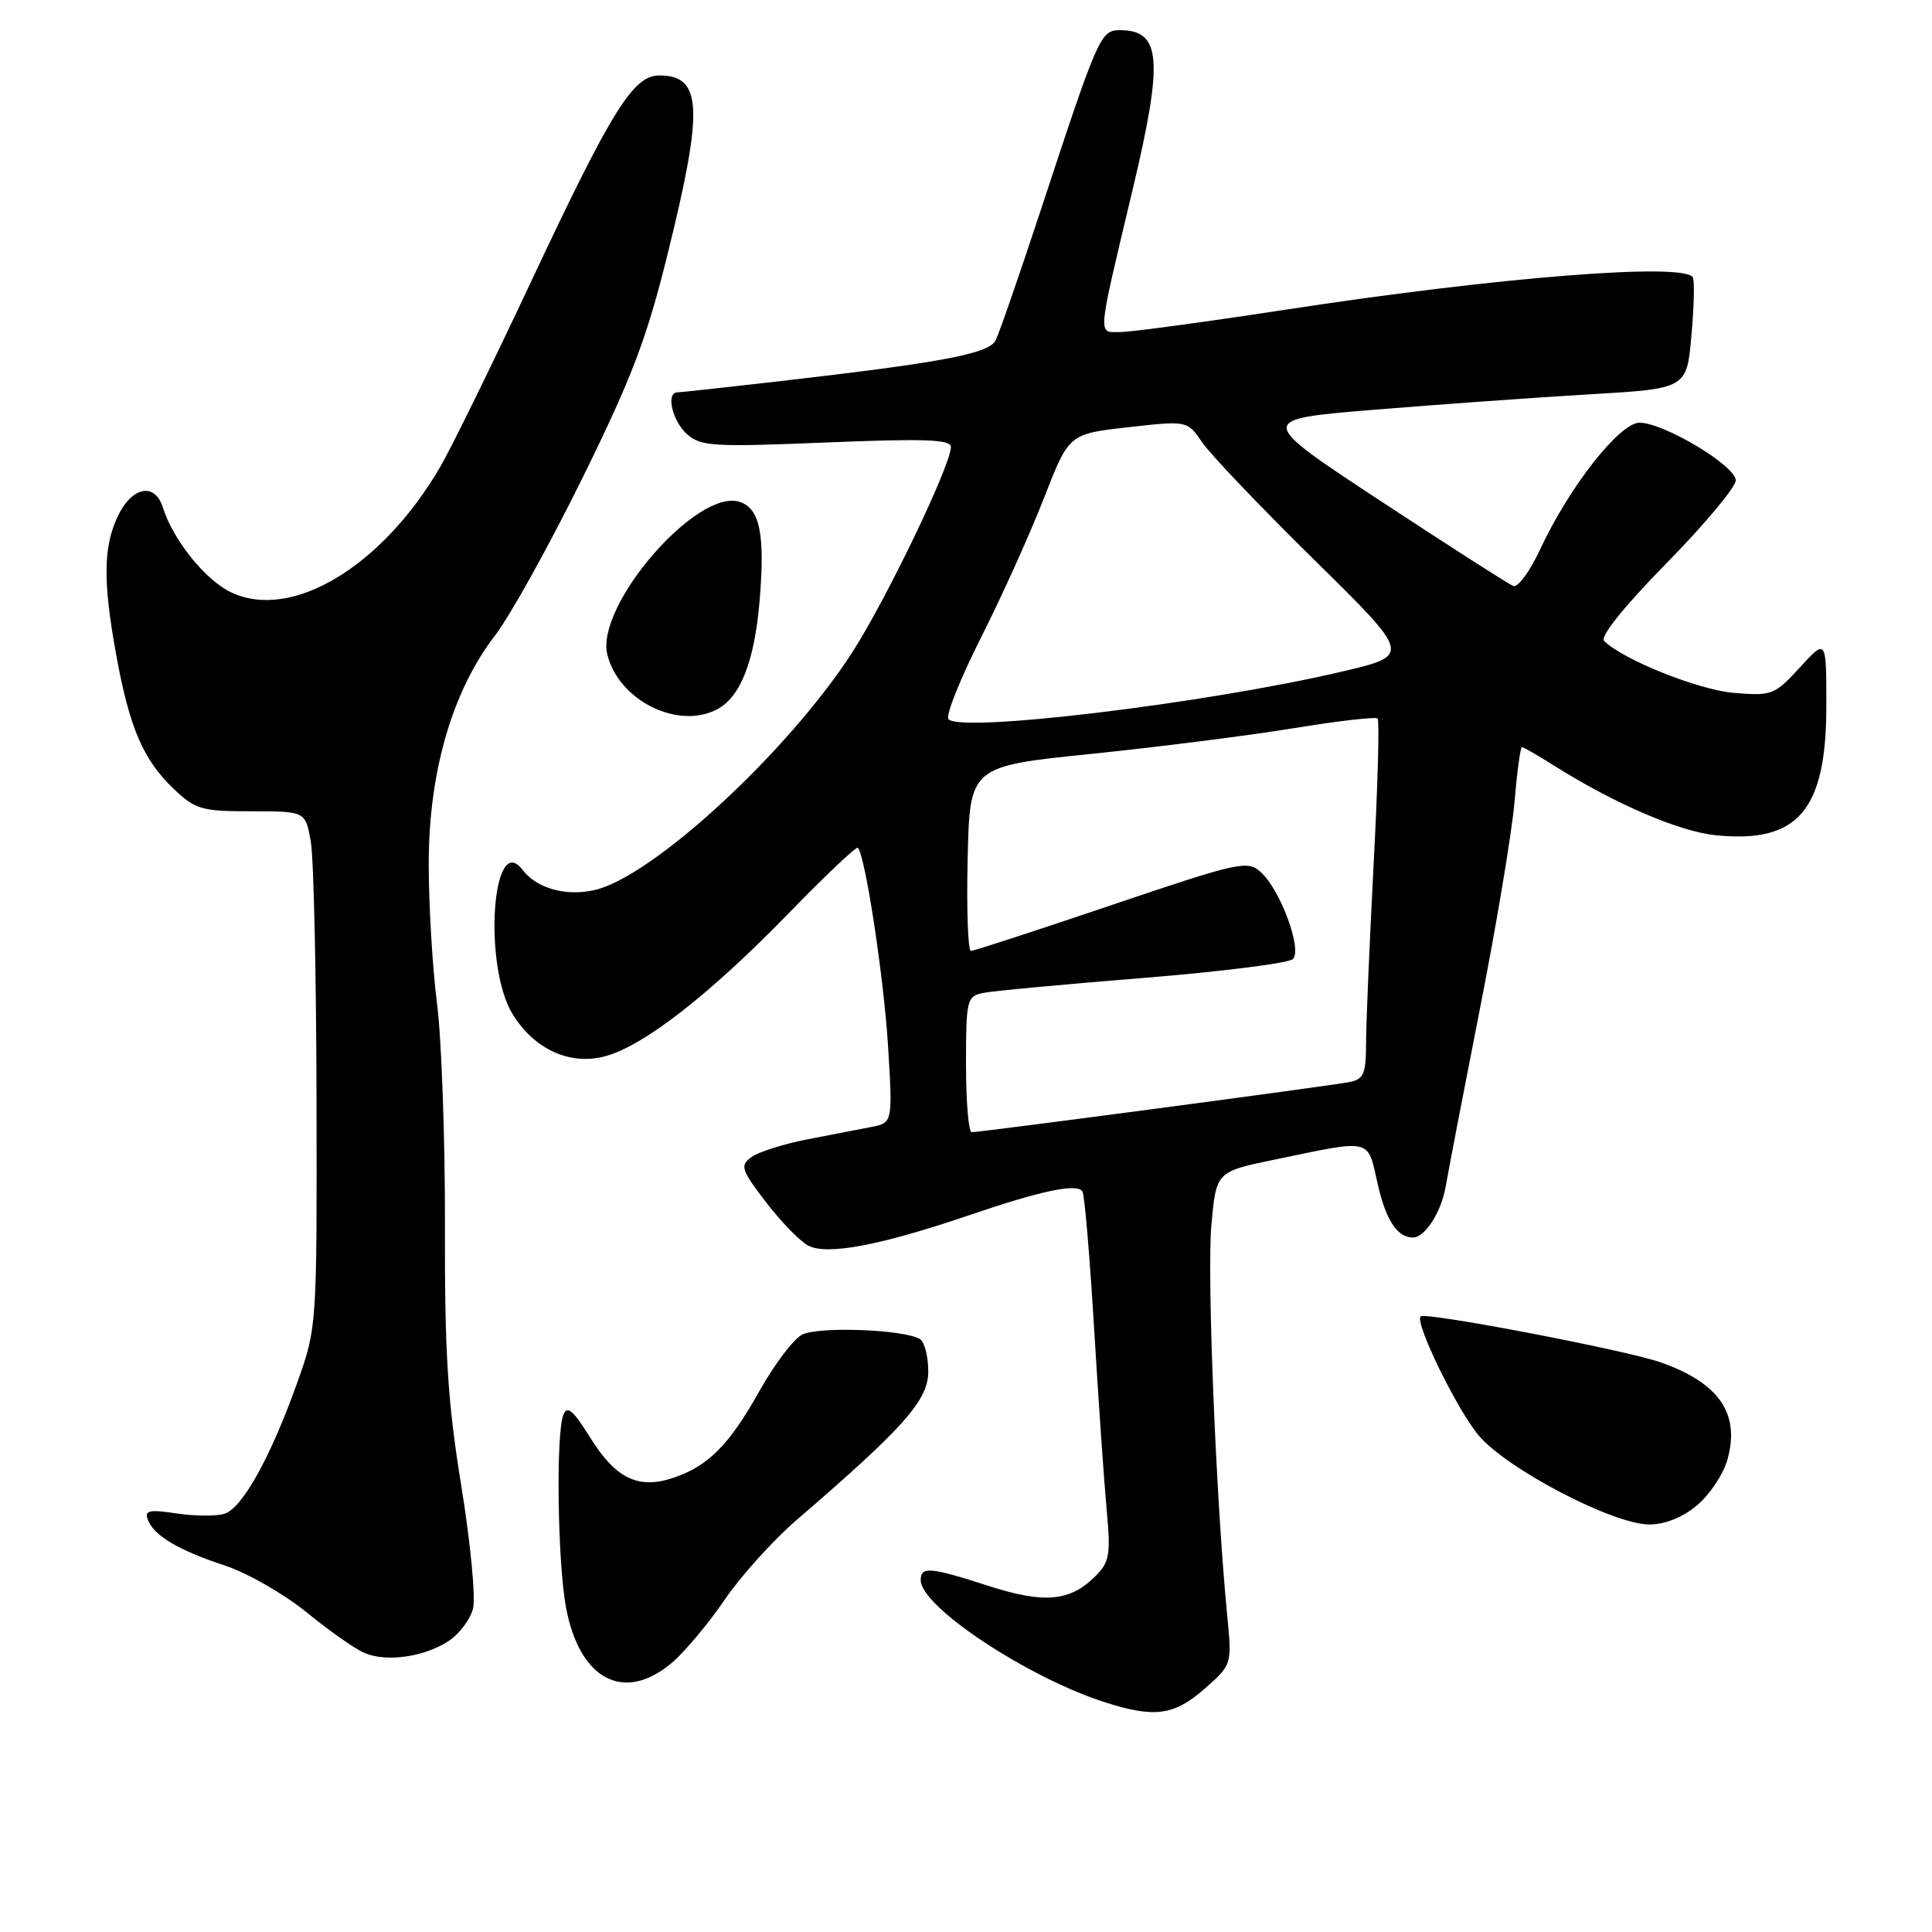 <?xml version="1.0" encoding="UTF-8" standalone="no"?>
<!DOCTYPE svg PUBLIC "-//W3C//DTD SVG 1.1//EN" "http://www.w3.org/Graphics/SVG/1.1/DTD/svg11.dtd" >
<svg xmlns="http://www.w3.org/2000/svg" xmlns:xlink="http://www.w3.org/1999/xlink" version="1.1" viewBox="0 0 256 256">
 <g >
 <path fill="currentColor"
d=" M 159.59 223.79 C 163.25 220.57 163.25 220.57 162.61 214.04 C 161.14 199.03 159.92 169.00 160.51 162.38 C 161.15 155.26 161.15 155.26 168.82 153.67 C 181.98 150.94 181.16 150.75 182.55 156.87 C 183.63 161.65 185.12 163.94 187.18 163.98 C 188.79 164.02 190.97 160.65 191.56 157.22 C 191.91 155.17 193.97 144.50 196.13 133.50 C 198.30 122.51 200.34 110.24 200.68 106.25 C 201.02 102.26 201.46 99.00 201.67 99.00 C 201.87 99.00 203.73 100.07 205.81 101.38 C 213.94 106.51 222.49 110.19 227.39 110.68 C 238.26 111.76 241.99 107.39 242.00 93.55 C 242.00 84.61 242.00 84.61 238.50 88.43 C 235.15 92.09 234.79 92.23 229.75 91.81 C 225.06 91.42 215.12 87.44 212.56 84.94 C 211.98 84.37 215.12 80.44 220.81 74.64 C 225.86 69.49 230.00 64.54 230.00 63.65 C 230.00 61.73 220.48 56.02 217.25 56.01 C 214.61 56.00 207.92 64.53 204.06 72.83 C 202.72 75.71 201.13 77.88 200.52 77.65 C 199.91 77.41 192.01 72.35 182.96 66.40 C 166.50 55.57 166.50 55.57 182.00 54.30 C 190.53 53.60 203.35 52.68 210.50 52.26 C 223.50 51.50 223.50 51.50 224.12 44.50 C 224.47 40.65 224.55 37.16 224.31 36.75 C 223.17 34.76 198.45 36.72 170.25 41.05 C 159.66 42.67 149.84 44.00 148.42 44.00 C 145.43 44.00 145.33 45.08 150.07 25.17 C 154.18 7.89 153.87 4.00 148.41 4.00 C 145.83 4.00 145.52 4.71 138.02 27.50 C 135.12 36.30 132.38 44.22 131.92 45.11 C 131.00 46.87 124.92 48.02 103.50 50.49 C 96.35 51.31 90.16 51.99 89.75 51.99 C 88.22 52.01 89.07 55.75 91.00 57.50 C 92.83 59.15 94.42 59.25 109.50 58.63 C 122.54 58.10 126.00 58.22 126.00 59.23 C 125.99 61.66 117.39 79.54 112.89 86.50 C 104.34 99.71 86.43 116.21 78.77 117.94 C 74.96 118.80 71.10 117.71 69.25 115.27 C 65.21 109.93 63.98 128.00 67.94 134.41 C 70.84 139.09 75.59 141.23 80.26 139.94 C 85.37 138.53 94.08 131.73 104.40 121.12 C 109.29 116.08 113.46 112.13 113.67 112.33 C 114.64 113.31 117.11 129.49 117.67 138.59 C 118.29 148.78 118.29 148.78 115.40 149.34 C 113.80 149.65 109.97 150.39 106.88 150.99 C 103.79 151.60 100.50 152.64 99.57 153.32 C 98.03 154.45 98.20 154.98 101.47 159.26 C 103.45 161.85 105.97 164.45 107.08 165.04 C 109.55 166.37 116.64 165.03 128.36 161.04 C 138.00 157.75 142.73 156.76 143.43 157.88 C 143.71 158.33 144.40 166.46 144.97 175.94 C 145.54 185.43 146.29 196.23 146.63 199.96 C 147.19 206.00 147.03 206.97 145.16 208.84 C 141.79 212.21 138.39 212.52 131.02 210.15 C 123.20 207.63 122.00 207.53 122.00 209.38 C 122.00 212.91 136.24 222.33 146.50 225.59 C 152.99 227.66 155.59 227.30 159.59 223.79 Z  M 88.98 220.37 C 90.70 218.92 93.85 215.16 95.99 212.02 C 98.12 208.88 102.43 204.10 105.56 201.40 C 119.79 189.16 123.00 185.54 123.00 181.72 C 123.00 179.74 122.50 177.81 121.90 177.44 C 119.82 176.15 108.37 175.73 106.26 176.86 C 105.12 177.47 102.61 180.79 100.68 184.23 C 96.65 191.44 93.85 194.27 89.21 195.82 C 84.57 197.38 81.57 195.92 78.17 190.44 C 75.92 186.83 75.14 186.18 74.64 187.49 C 73.64 190.10 73.89 207.13 75.01 213.06 C 76.82 222.59 82.68 225.66 88.98 220.37 Z  M 59.43 217.45 C 60.86 216.52 62.32 214.58 62.68 213.14 C 63.04 211.70 62.34 204.38 61.12 196.87 C 59.32 185.79 58.91 179.29 58.96 162.36 C 58.98 150.88 58.51 137.67 57.91 133.00 C 57.31 128.32 56.81 120.00 56.81 114.50 C 56.80 102.34 59.91 91.60 65.57 84.24 C 67.58 81.63 72.80 72.23 77.17 63.35 C 83.78 49.93 85.70 44.87 88.54 33.35 C 93.25 14.27 93.03 10.00 87.35 10.00 C 83.91 10.00 81.07 14.56 70.52 37.00 C 65.23 48.28 59.72 59.50 58.29 61.94 C 50.57 75.13 38.62 82.29 30.63 78.49 C 27.21 76.87 22.95 71.58 21.58 67.24 C 20.51 63.88 17.48 64.47 15.61 68.40 C 13.67 72.51 13.62 77.06 15.44 87.00 C 17.17 96.46 19.01 100.71 22.99 104.50 C 25.88 107.26 26.71 107.50 33.30 107.50 C 40.47 107.50 40.47 107.50 41.18 111.50 C 41.57 113.70 41.91 129.09 41.94 145.69 C 42.00 175.76 41.99 175.91 39.39 183.19 C 35.88 193.05 32.12 199.83 29.75 200.58 C 28.68 200.92 25.83 200.90 23.41 200.54 C 19.75 199.99 19.11 200.13 19.59 201.38 C 20.40 203.49 23.64 205.41 29.85 207.46 C 32.79 208.43 37.65 211.22 40.65 213.66 C 43.64 216.10 47.08 218.52 48.30 219.03 C 51.21 220.27 56.22 219.56 59.43 217.45 Z  M 224.89 199.44 C 226.57 198.03 228.38 195.29 228.91 193.35 C 230.58 187.30 227.79 183.25 220.05 180.52 C 215.49 178.91 188.86 173.81 188.24 174.43 C 187.43 175.24 193.04 186.76 195.92 190.19 C 199.65 194.64 213.75 202.00 218.54 202.00 C 220.63 202.00 222.97 201.06 224.89 199.44 Z  M 95.06 93.97 C 98.13 92.32 99.97 87.61 100.65 79.64 C 101.39 70.80 100.70 67.36 97.98 66.49 C 92.32 64.70 78.85 80.29 80.48 86.76 C 82.01 92.85 89.87 96.74 95.06 93.97 Z  M 128.00 141.02 C 128.00 132.51 128.12 132.01 130.25 131.57 C 131.49 131.32 141.01 130.42 151.42 129.59 C 161.82 128.75 170.78 127.62 171.32 127.08 C 172.58 125.82 169.66 117.90 167.06 115.56 C 165.30 113.96 164.23 114.20 147.28 119.93 C 137.42 123.27 129.04 126.00 128.65 126.00 C 128.26 126.00 128.06 120.50 128.22 113.77 C 128.50 101.54 128.50 101.54 144.64 99.89 C 153.51 98.98 165.57 97.45 171.42 96.49 C 177.28 95.53 182.29 94.95 182.54 95.21 C 182.80 95.46 182.56 104.18 182.01 114.59 C 181.47 124.99 181.01 135.63 181.01 138.23 C 181.00 142.34 180.70 143.02 178.75 143.39 C 175.91 143.93 129.76 150.05 128.75 150.02 C 128.34 150.01 128.00 145.96 128.00 141.02 Z  M 125.66 95.26 C 125.32 94.71 127.29 89.82 130.04 84.38 C 132.78 78.95 136.51 70.67 138.33 66.00 C 141.64 57.50 141.64 57.50 149.48 56.61 C 157.33 55.73 157.33 55.73 159.29 58.61 C 160.37 60.20 167.05 67.20 174.13 74.17 C 187.00 86.83 187.00 86.83 177.82 88.99 C 159.75 93.23 126.85 97.19 125.66 95.26 Z "/>
</g>
</svg>
